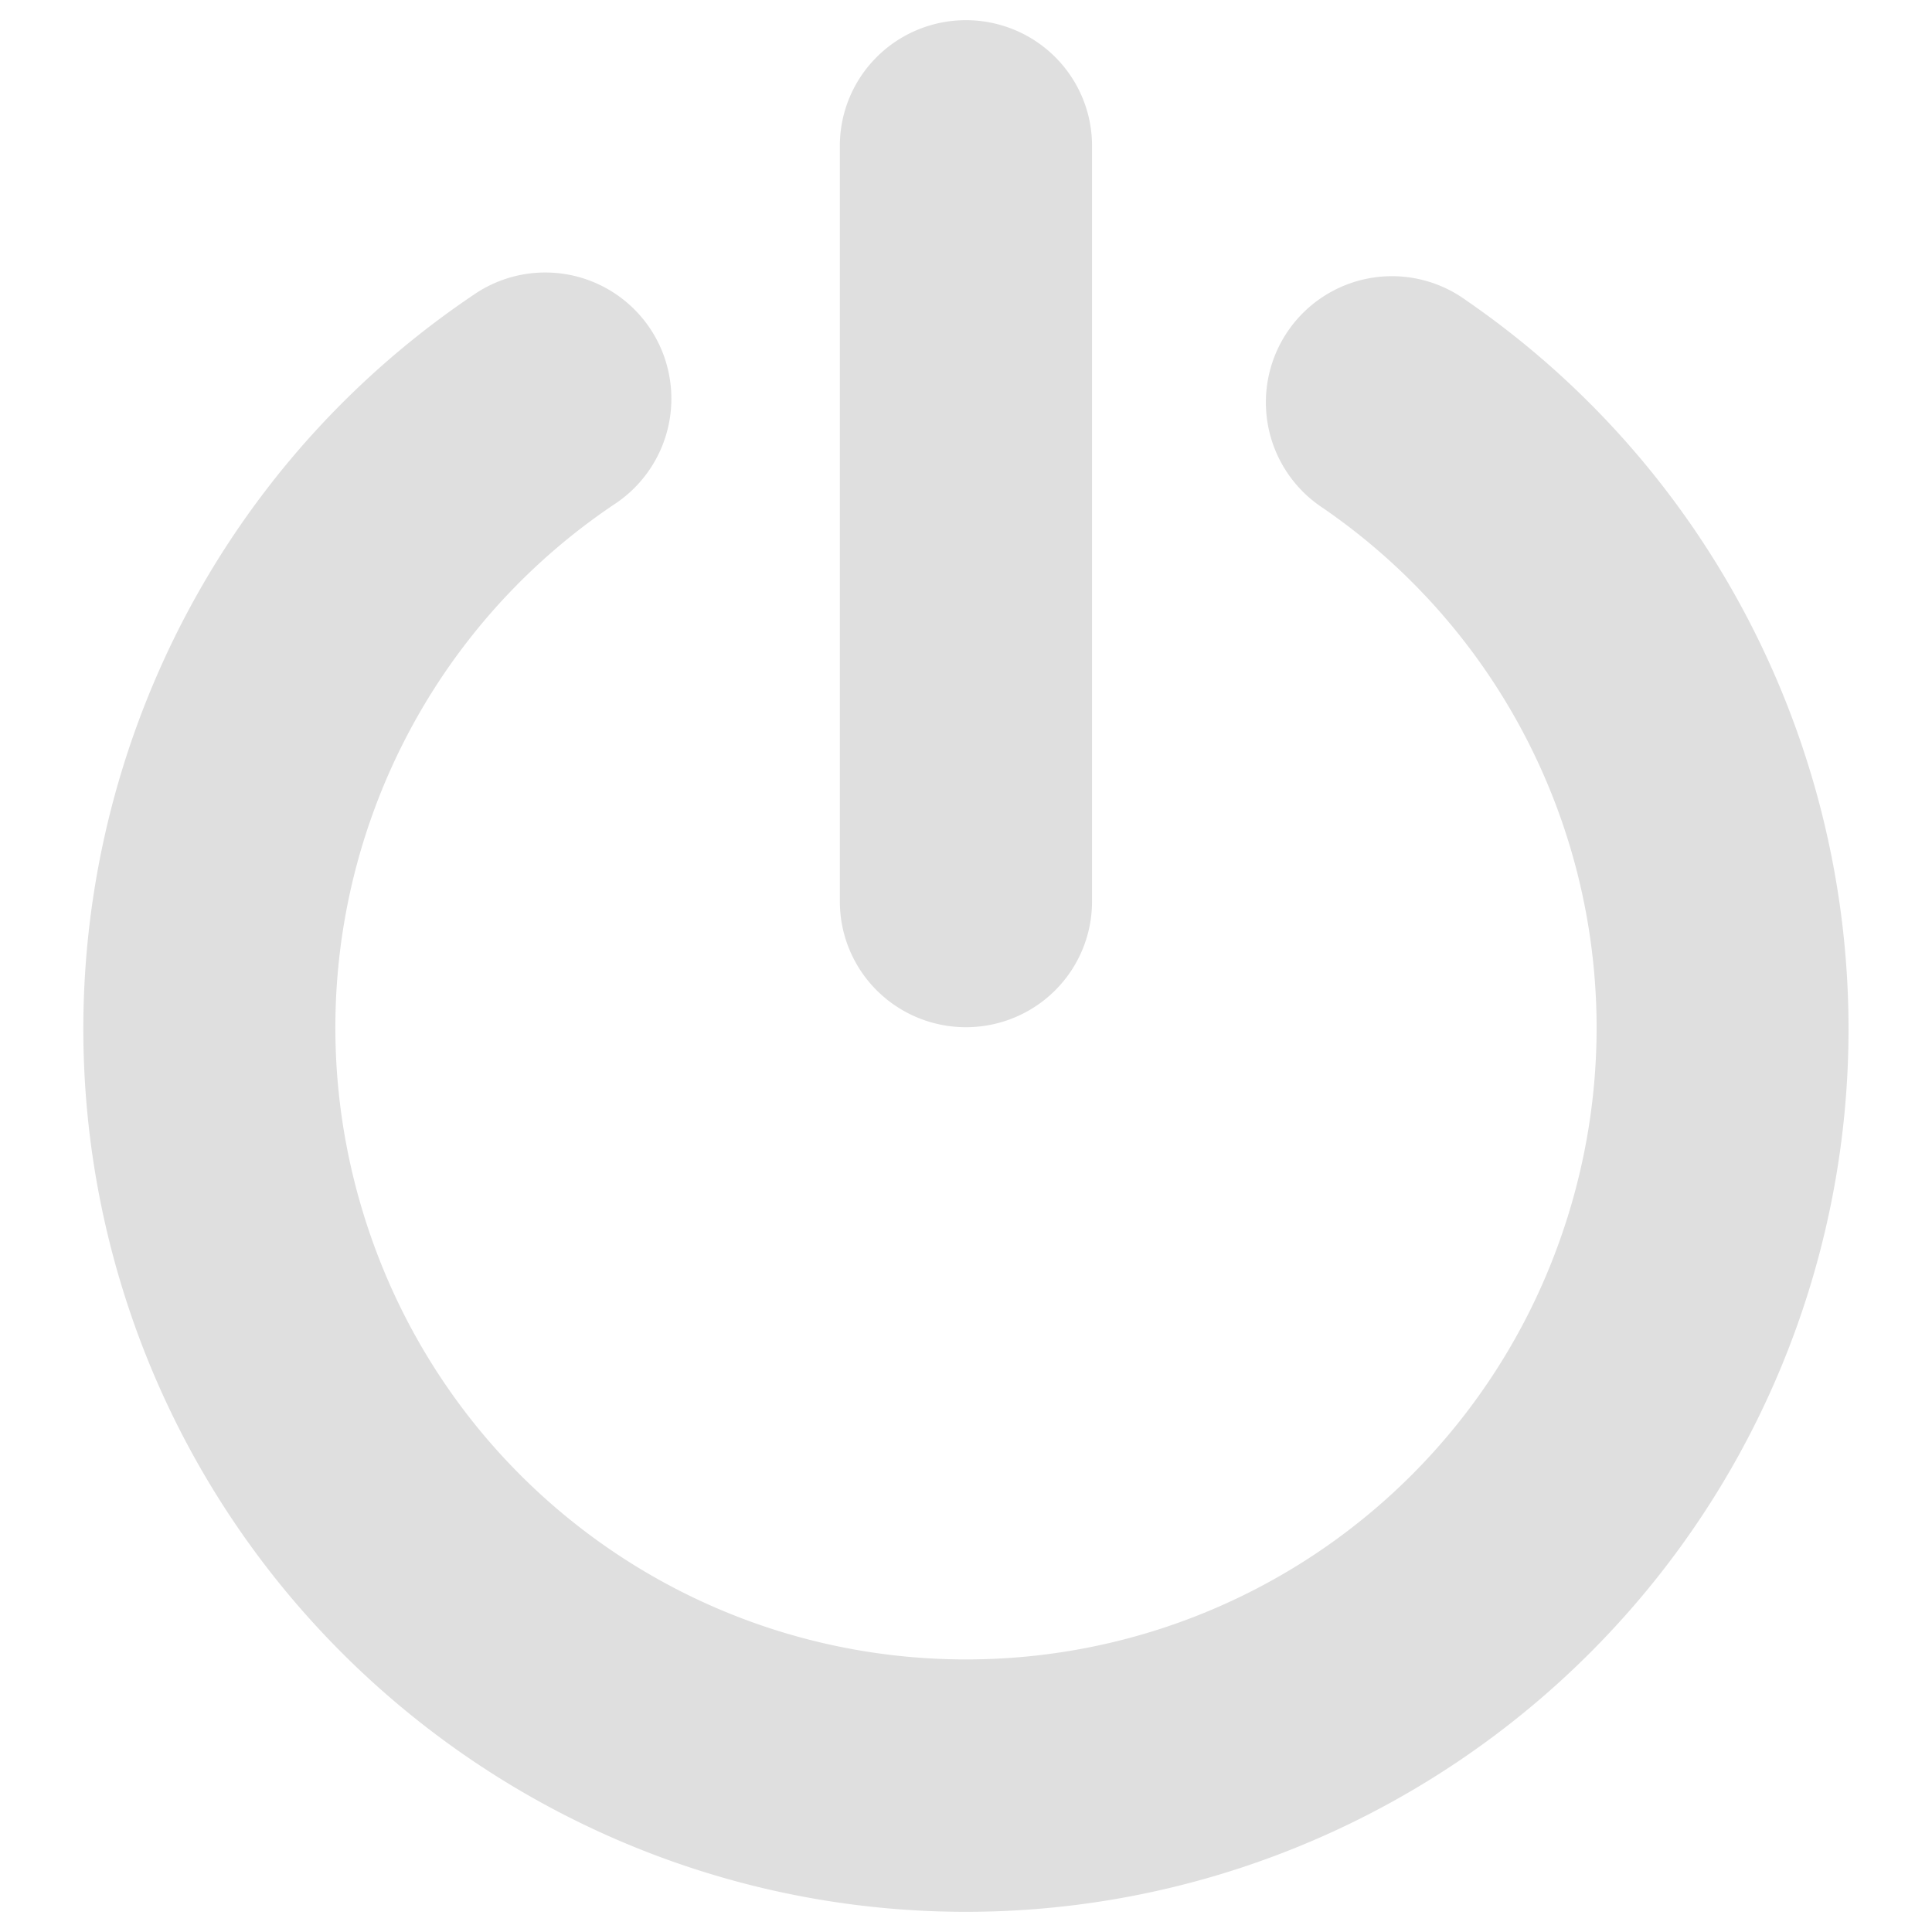 <?xml version="1.0" encoding="UTF-8" standalone="no"?>
<svg
   width="64"
   height="64"
   version="1.1"
   viewBox="0 0 16.933 16.933"
   id="svg7"
   sodipodi:docname="system-shutdown.svg"
   inkscape:version="1.4.2 (ebf0e940d0, 2025-05-08)"
   xmlns:inkscape="http://www.inkscape.org/namespaces/inkscape"
   xmlns:sodipodi="http://sodipodi.sourceforge.net/DTD/sodipodi-0.dtd"
   xmlns="http://www.w3.org/2000/svg"
   xmlns:svg="http://www.w3.org/2000/svg"
   xmlns:rdf="http://www.w3.org/1999/02/22-rdf-syntax-ns#"
   xmlns:cc="http://creativecommons.org/ns#"
   xmlns:dc="http://purl.org/dc/elements/1.1/">
  <sodipodi:namedview
     id="namedview7"
     pagecolor="#9c4444"
     bordercolor="#000000"
     borderopacity="0.25"
     inkscape:showpageshadow="2"
     inkscape:pageopacity="0.0"
     inkscape:pagecheckerboard="0"
     inkscape:deskcolor="#d1d1d1"
     inkscape:zoom="6.15625"
     inkscape:cx="15.756345"
     inkscape:cy="26.639594"
     inkscape:window-width="1226"
     inkscape:window-height="669"
     inkscape:window-x="427"
     inkscape:window-y="205"
     inkscape:window-maximized="0"
     inkscape:current-layer="svg7"
     showgrid="false" />
  <defs
     id="defs2" />
  <path
     style="fill:#dfdfdf;fill-opacity:1;stroke-width:1.105"
     d="M 8.45,0.177 A 1.105,1.101 0 0 0 7.361,1.293 v 6.609 a 1.105,1.101 0 1 0 2.21,0 V 1.293 A 1.105,1.101 0 0 0 8.45,0.177 Z M 4.741,2.389 A 1.105,1.106 0 0 0 4.151,2.584 C 1.336,4.478 0.08,8 1.06,11.25 c 0.98,3.25 3.973,5.488 7.365,5.506 3.392,0.018 6.409,-2.188 7.423,-5.428 1.014,-3.24 -0.205,-6.774 -3,-8.697 a 1.105,1.106 0 1 0 -1.252,1.822 c 2.003,1.378 2.87,3.892 2.143,6.214 -0.727,2.322 -2.872,3.89 -5.303,3.877 C 6.007,14.53 3.879,12.94 3.177,10.611 2.474,8.282 3.366,5.777 5.384,4.42 A 1.105,1.106 0 0 0 4.741,2.389 Z"
     id="path4" />
</svg>
